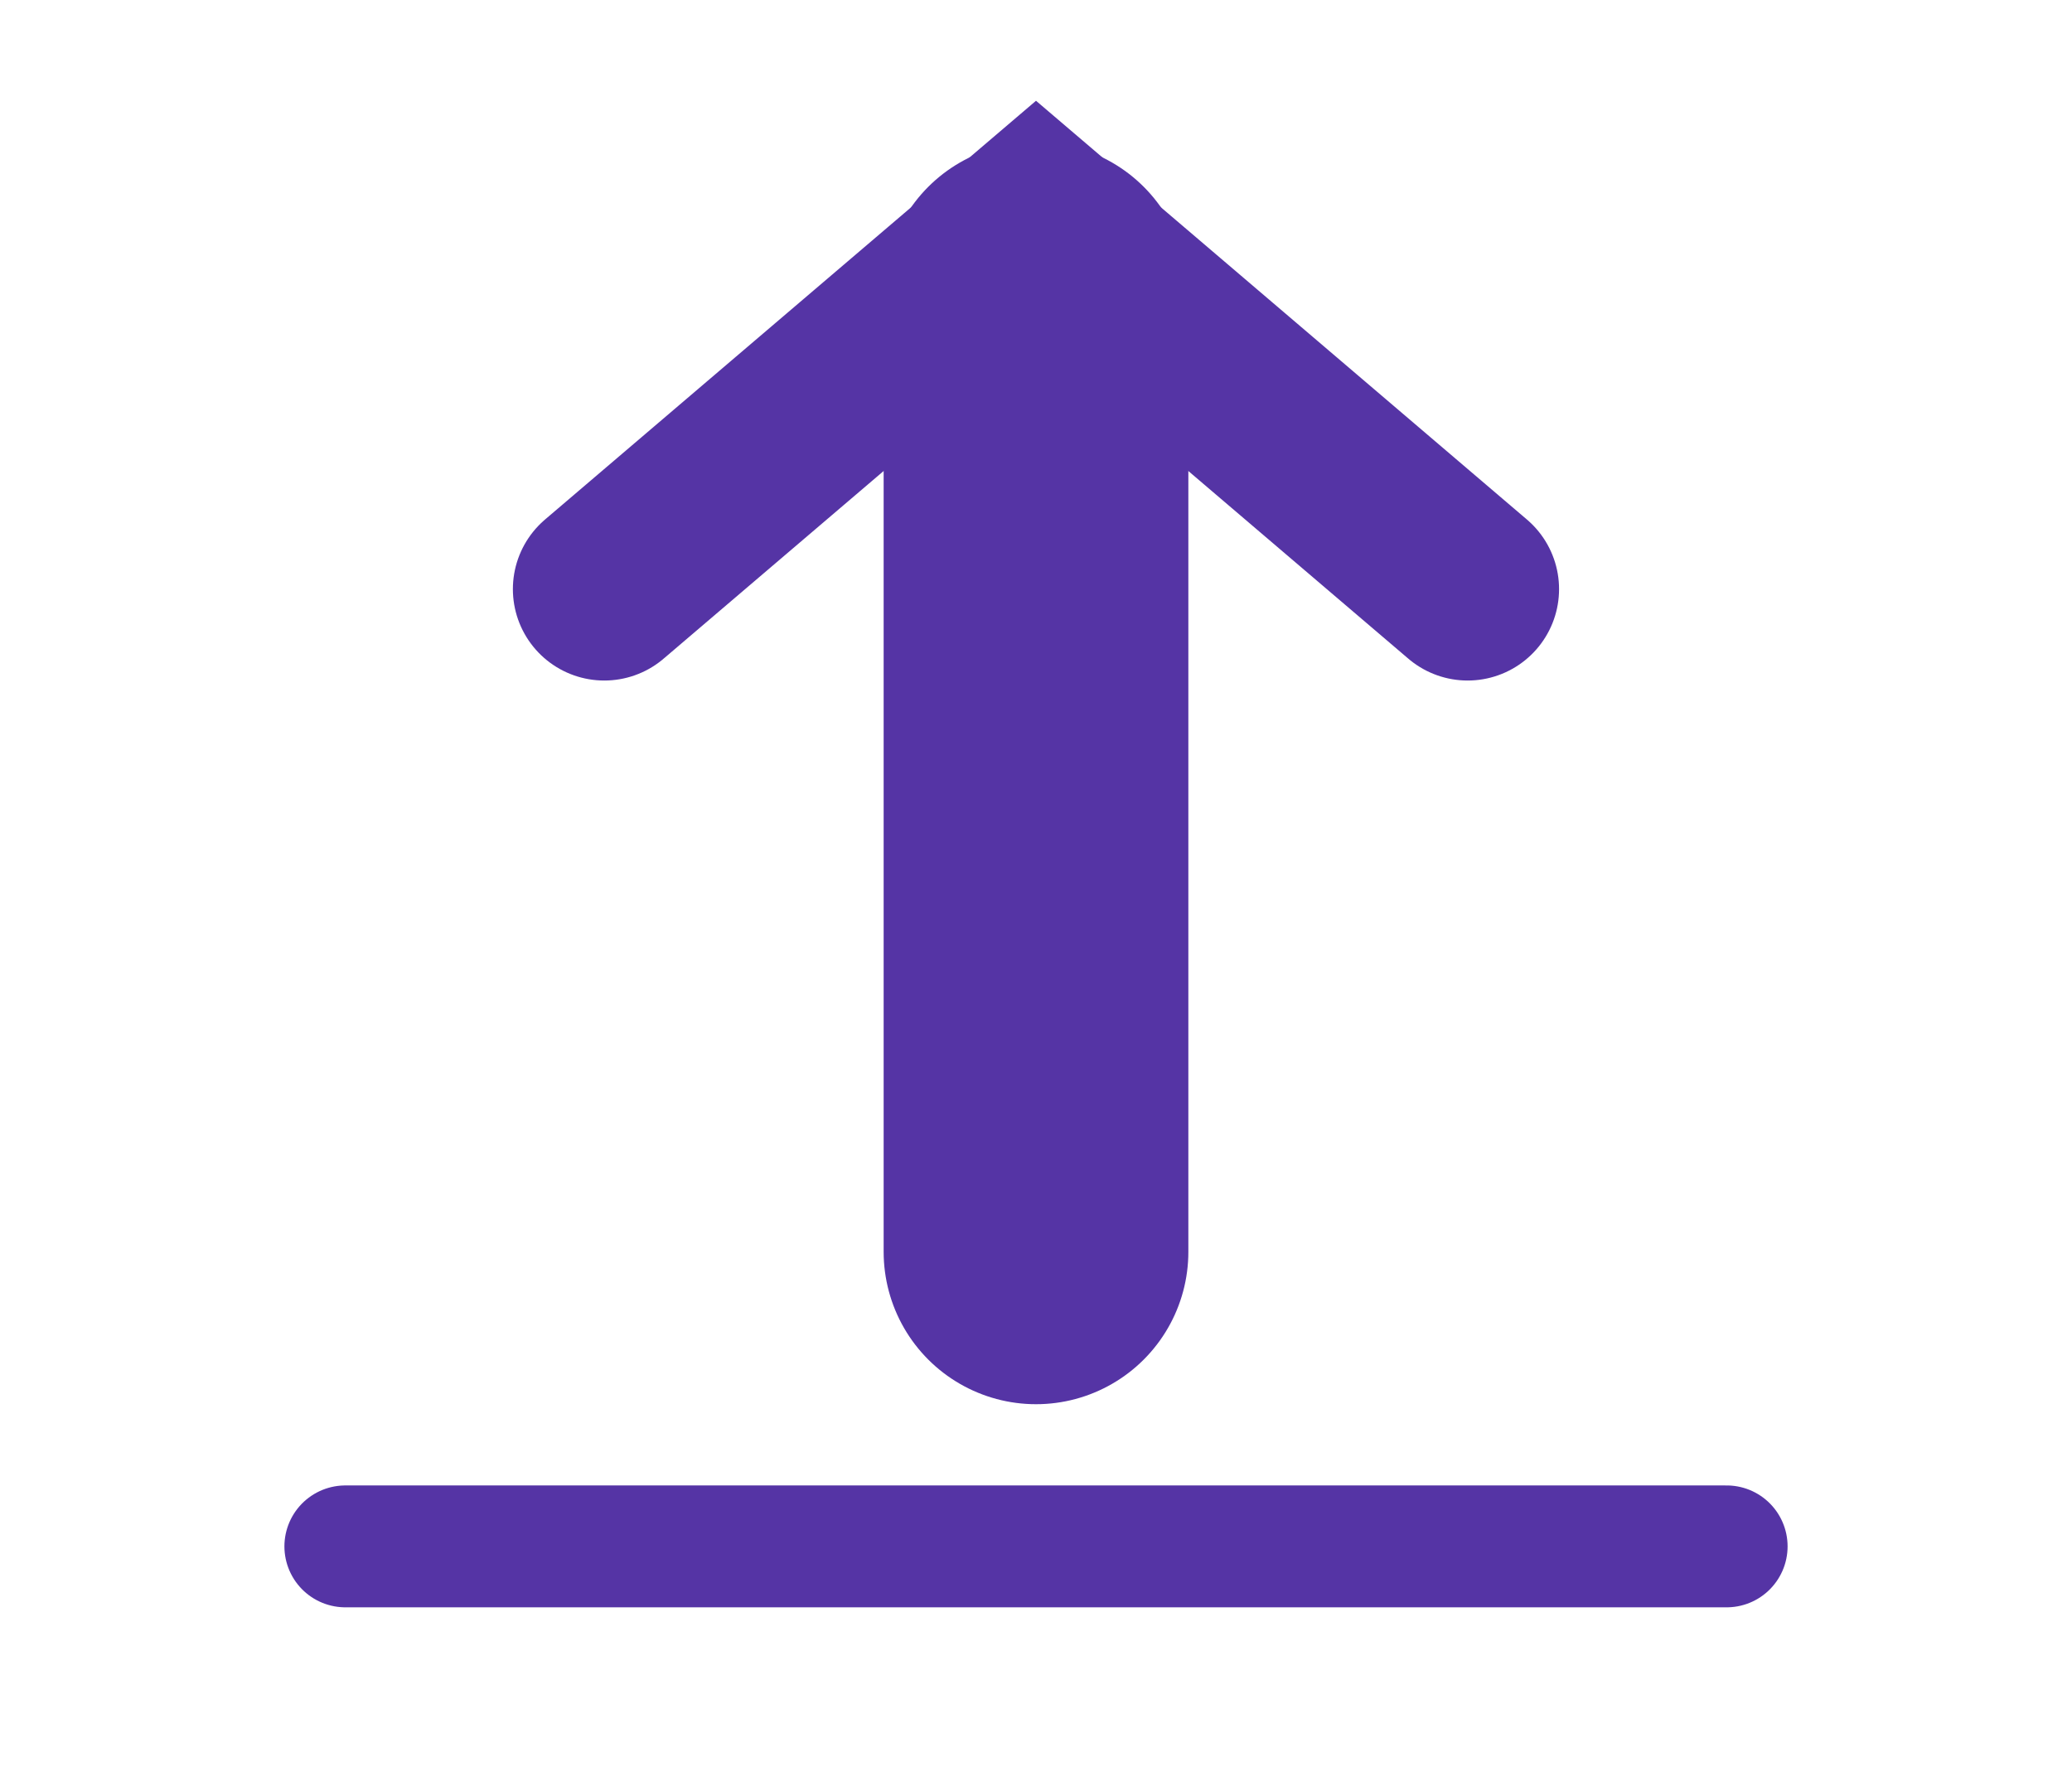 <svg width="34" height="29" viewBox="0 0 34 29" fill="none" xmlns="http://www.w3.org/2000/svg">
<path d="M17 20.542V4.833" stroke="#5534A5" stroke-width="5" stroke-linecap="round"/>
<path d="M9.916 9.667L17 3.625L24.083 9.667" stroke="#5534A5" stroke-width="3" stroke-linecap="round"/>
<path d="M28.333 25.375H5.667" stroke="#5534A5" stroke-width="2" stroke-linecap="round"/>
</svg>
